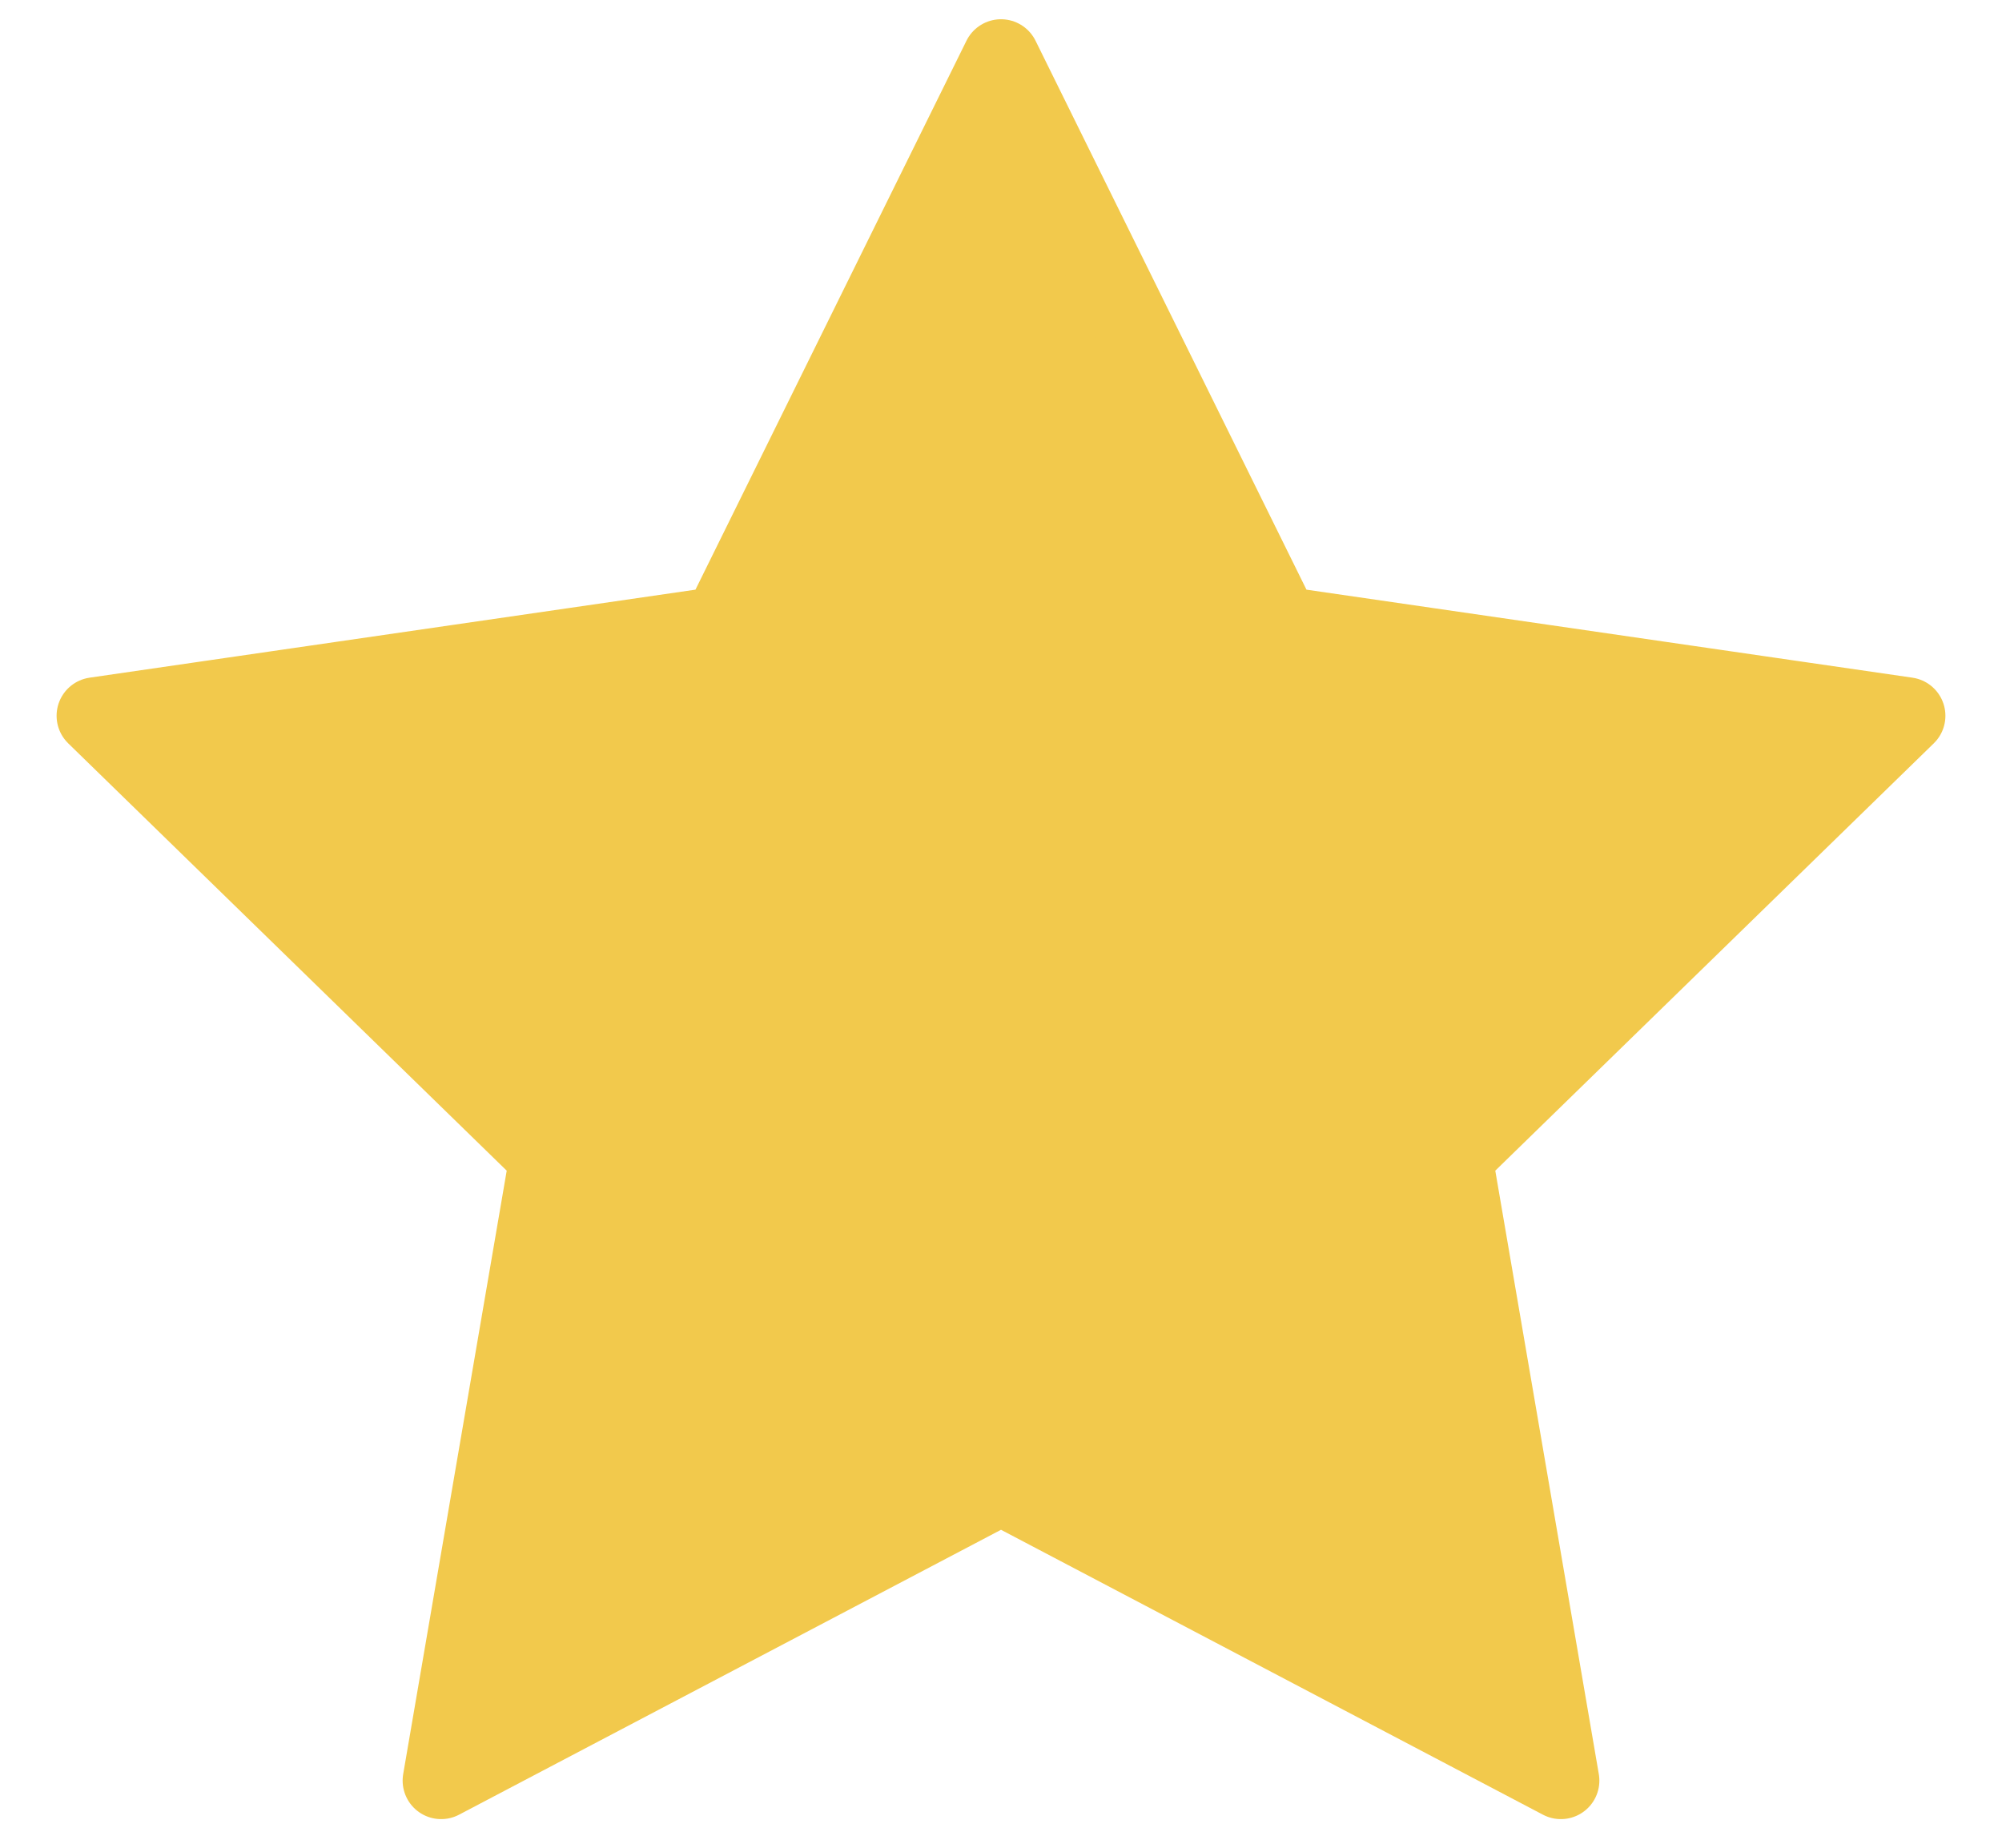<svg width="26" height="24" viewBox="0 0 26 24" fill="none" xmlns="http://www.w3.org/2000/svg">
<path fill-rule="evenodd" clip-rule="evenodd" d="M13 19.305L5.729 23.128L7.118 15.031L1.235 9.297L9.364 8.116L13 0.75L16.635 8.116L24.765 9.297L18.882 15.031L20.271 23.128L13 19.305Z" fill="#F2C94C" stroke="#F2C94C" stroke-linecap="round" stroke-linejoin="round"/>
</svg>
